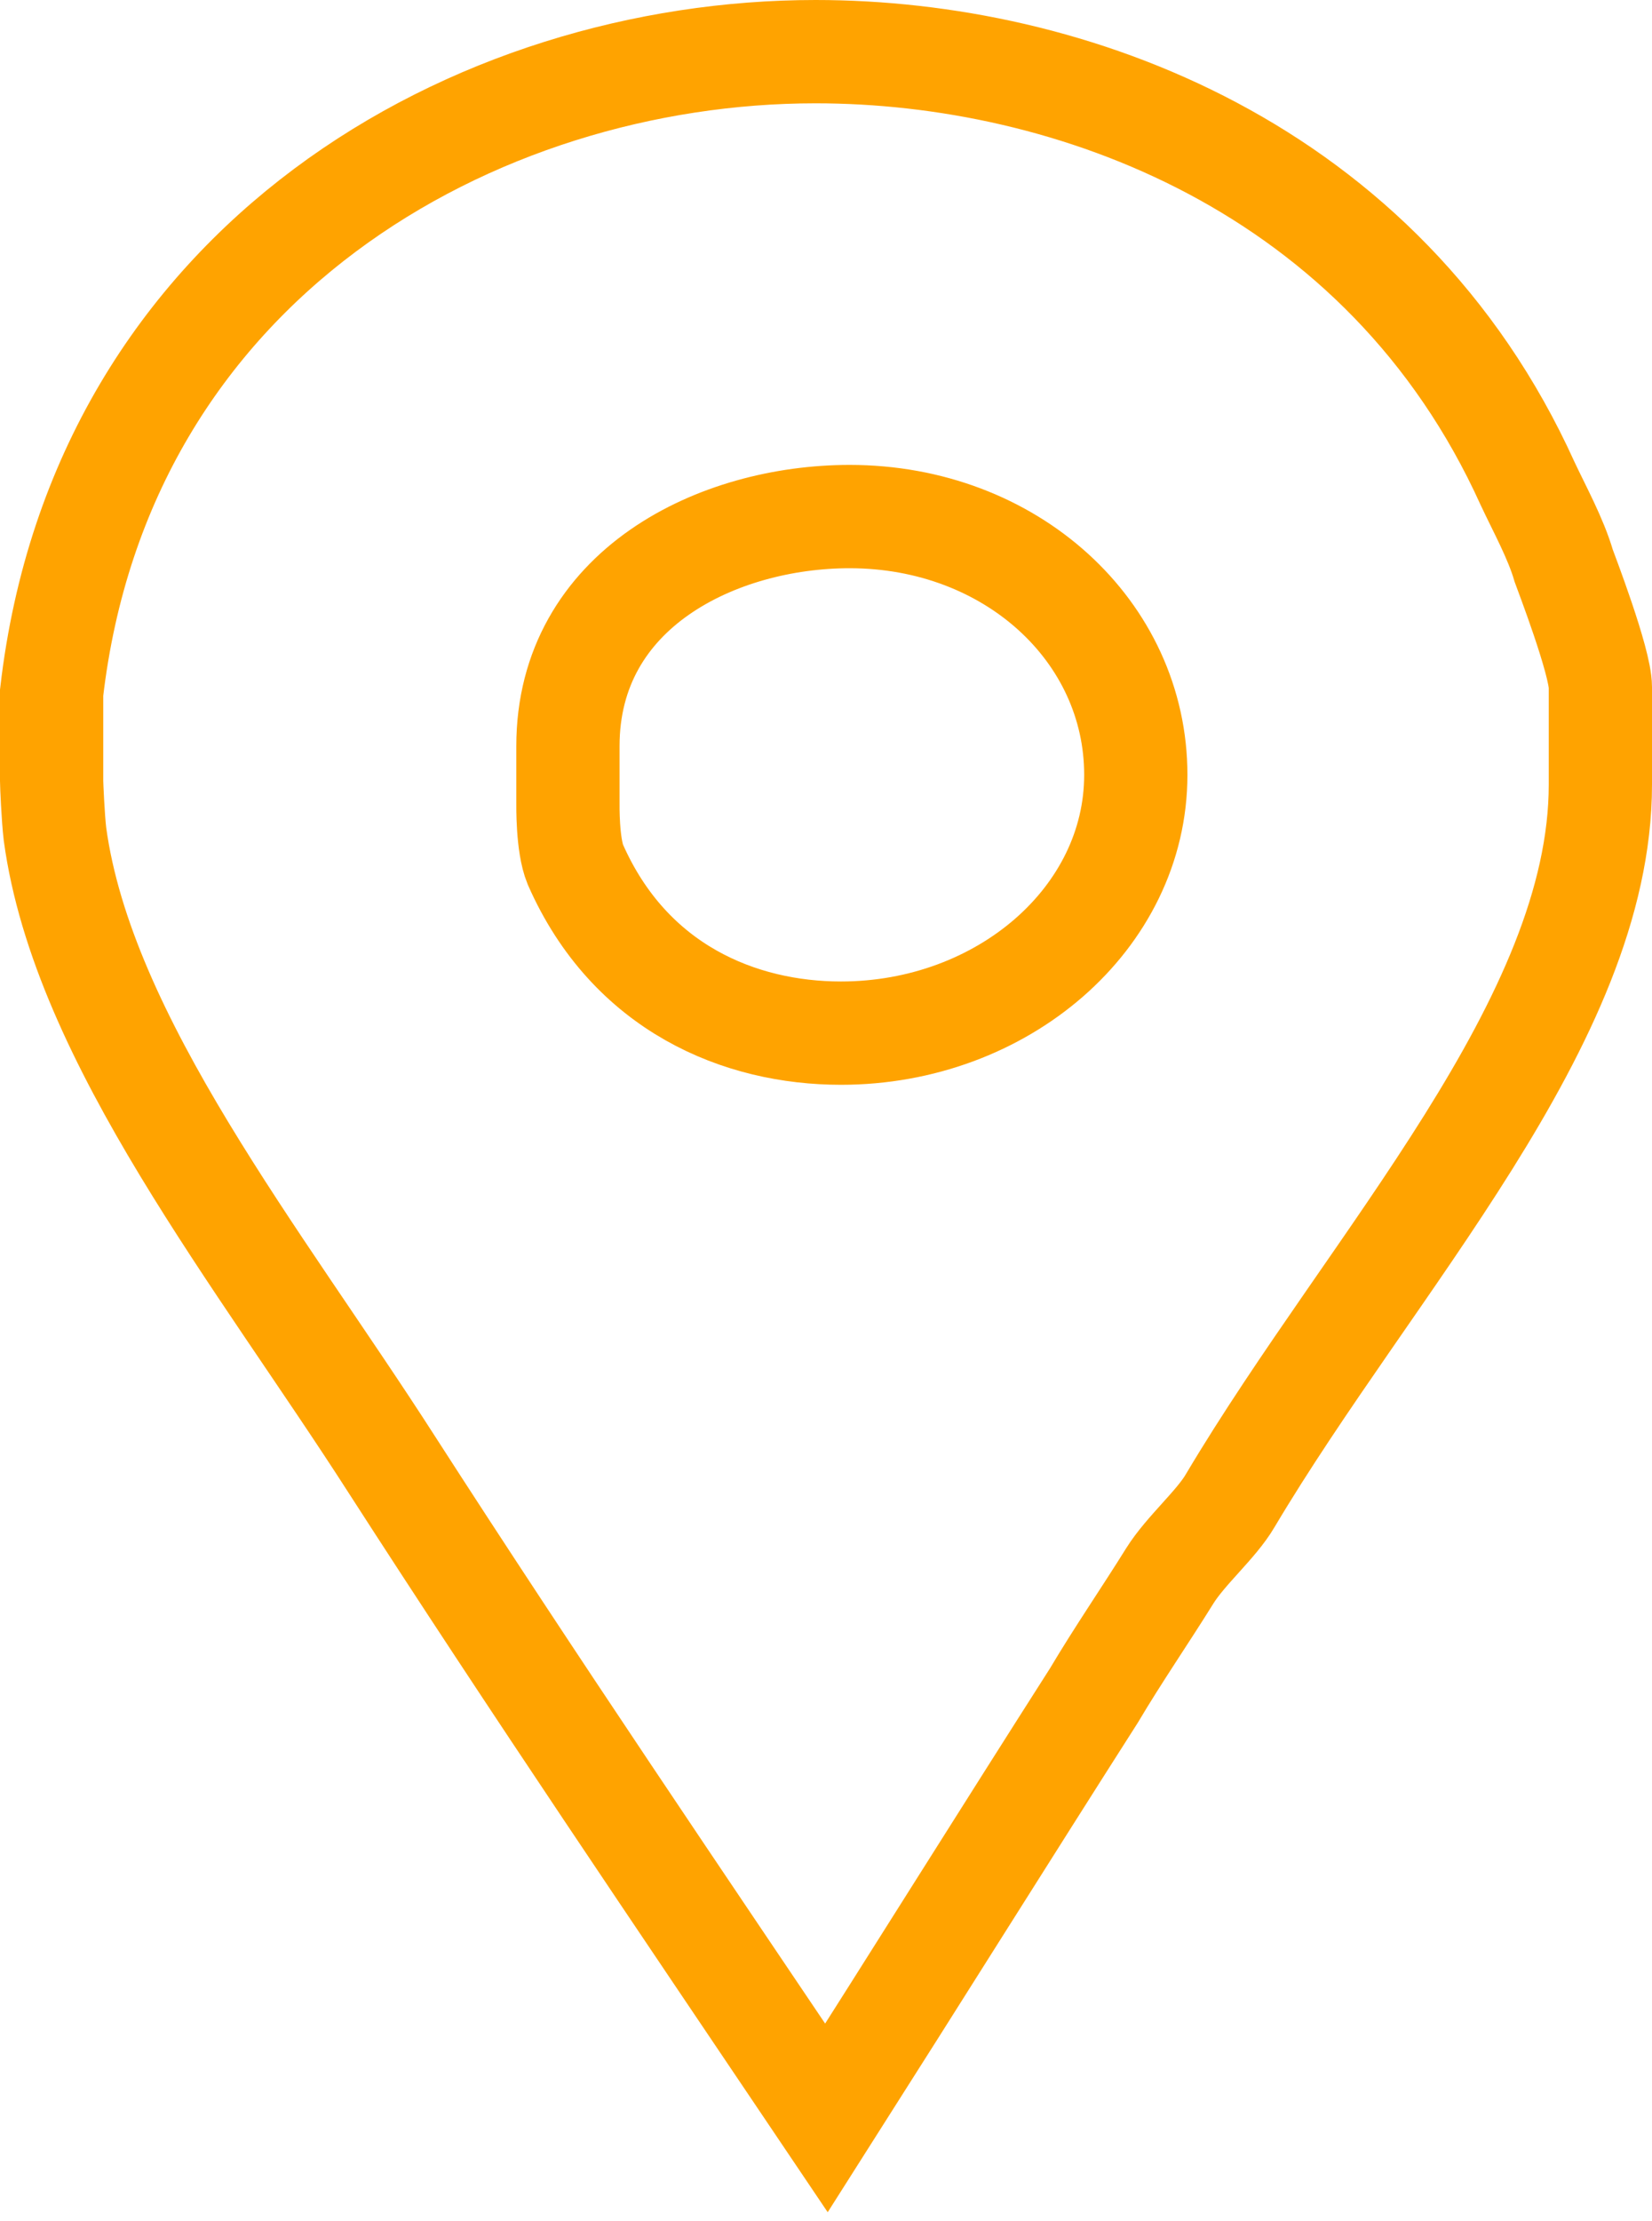 <?xml version="1.0" encoding="utf-8"?><svg height="43" viewBox="0 0 32 43" width="32" xmlns="http://www.w3.org/2000/svg"><path d="m29.291 16.956c-.155-.534-.47-1.102-.703-1.6-2.787-6.151-8.875-8.356-13.791-8.356-6.581 0-13.83 4.053-14.797 12.409v1.707c0 .071.027.711.065 1.031.542 3.982 3.963 8.214 6.518 12.195 2.748 4.266 5.6 8.463 8.426 12.658 1.742-2.738 3.478-5.511 5.181-8.178.464-.783 1.003-1.565 1.467-2.312.31-.497.901-.995 1.171-1.457 2.748-4.622 7.172-9.28 7.172-13.866v-1.884c0-.497-.671-2.24-.709-2.347zm-14.002 9.044c-1.952 0-4.089-.868-5.144-3.264-.157-.381-.144-1.146-.144-1.216v-1.076c0-3.055 2.918-4.444 5.457-4.444 3.125 0 5.543 2.222 5.543 5 0 2.778-2.586 5-5.711 5z" fill="none" stroke="#ffa300" stroke-width="2" transform="translate(1 -6)"/></svg>
